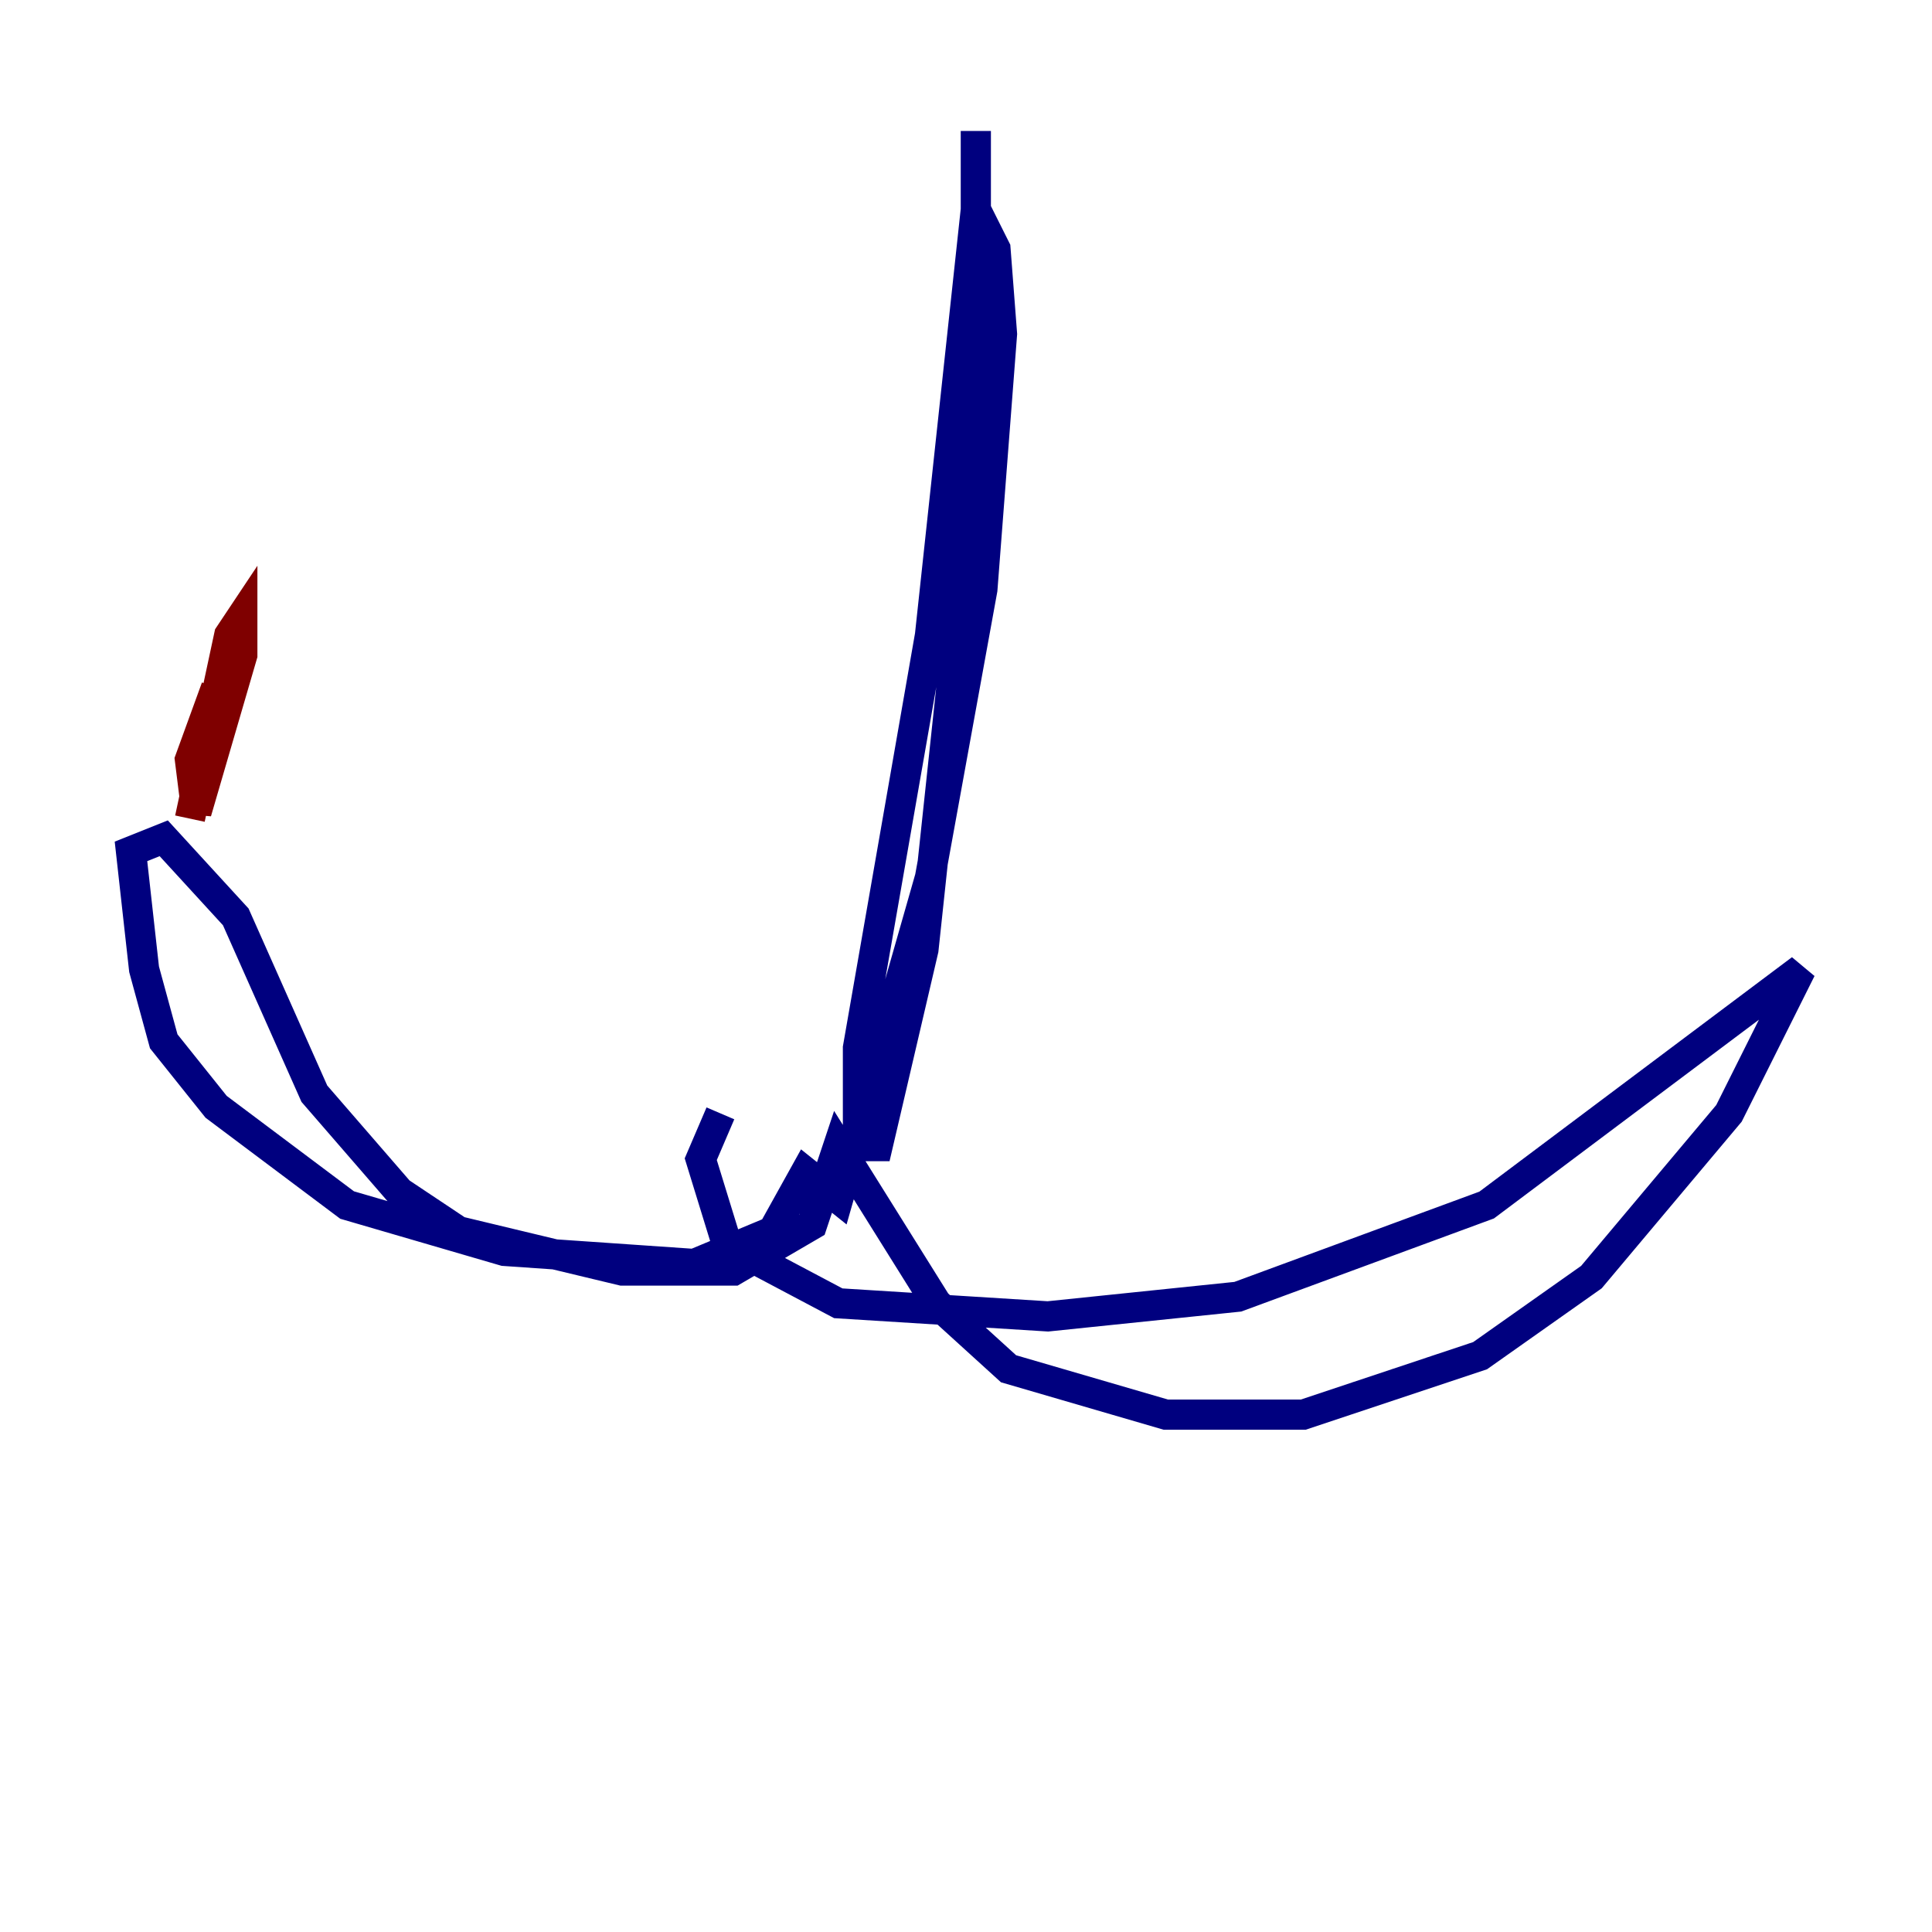 <?xml version="1.0" encoding="utf-8" ?>
<svg baseProfile="tiny" height="128" version="1.2" viewBox="0,0,128,128" width="128" xmlns="http://www.w3.org/2000/svg" xmlns:ev="http://www.w3.org/2001/xml-events" xmlns:xlink="http://www.w3.org/1999/xlink"><defs /><polyline fill="none" points="64.651,8.678 64.651,30.373 61.18,62.915 58.142,75.932 56.841,75.932 56.841,69.424 61.614,42.088 64.651,13.885 65.953,16.488 66.386,22.129 65.085,39.051 61.614,58.142 55.539,79.403 53.37,77.668 51.2,81.573 45.993,83.742 33.41,82.875 22.997,79.837 14.319,73.329 10.848,68.99 9.546,64.217 8.678,56.407 10.848,55.539 15.62,60.746 20.827,72.461 26.468,78.969 30.373,81.573 41.22,84.176 48.597,84.176 53.803,81.139 55.539,75.932 62.047,86.346 66.82,90.685 77.234,93.722 86.346,93.722 98.061,89.817 105.437,84.61 114.549,73.763 119.322,64.217 98.495,79.837 82.007,85.912 69.424,87.214 55.539,86.346 48.163,82.441 46.427,76.8 47.729,73.763" stroke="#00007f" stroke-width="2" /><polyline fill="none" points="12.583,54.237 15.186,42.088 16.054,40.786 16.054,43.39 13.017,53.803 12.583,50.332 14.319,45.559" stroke="#7f0000" stroke-width="2" /></svg>